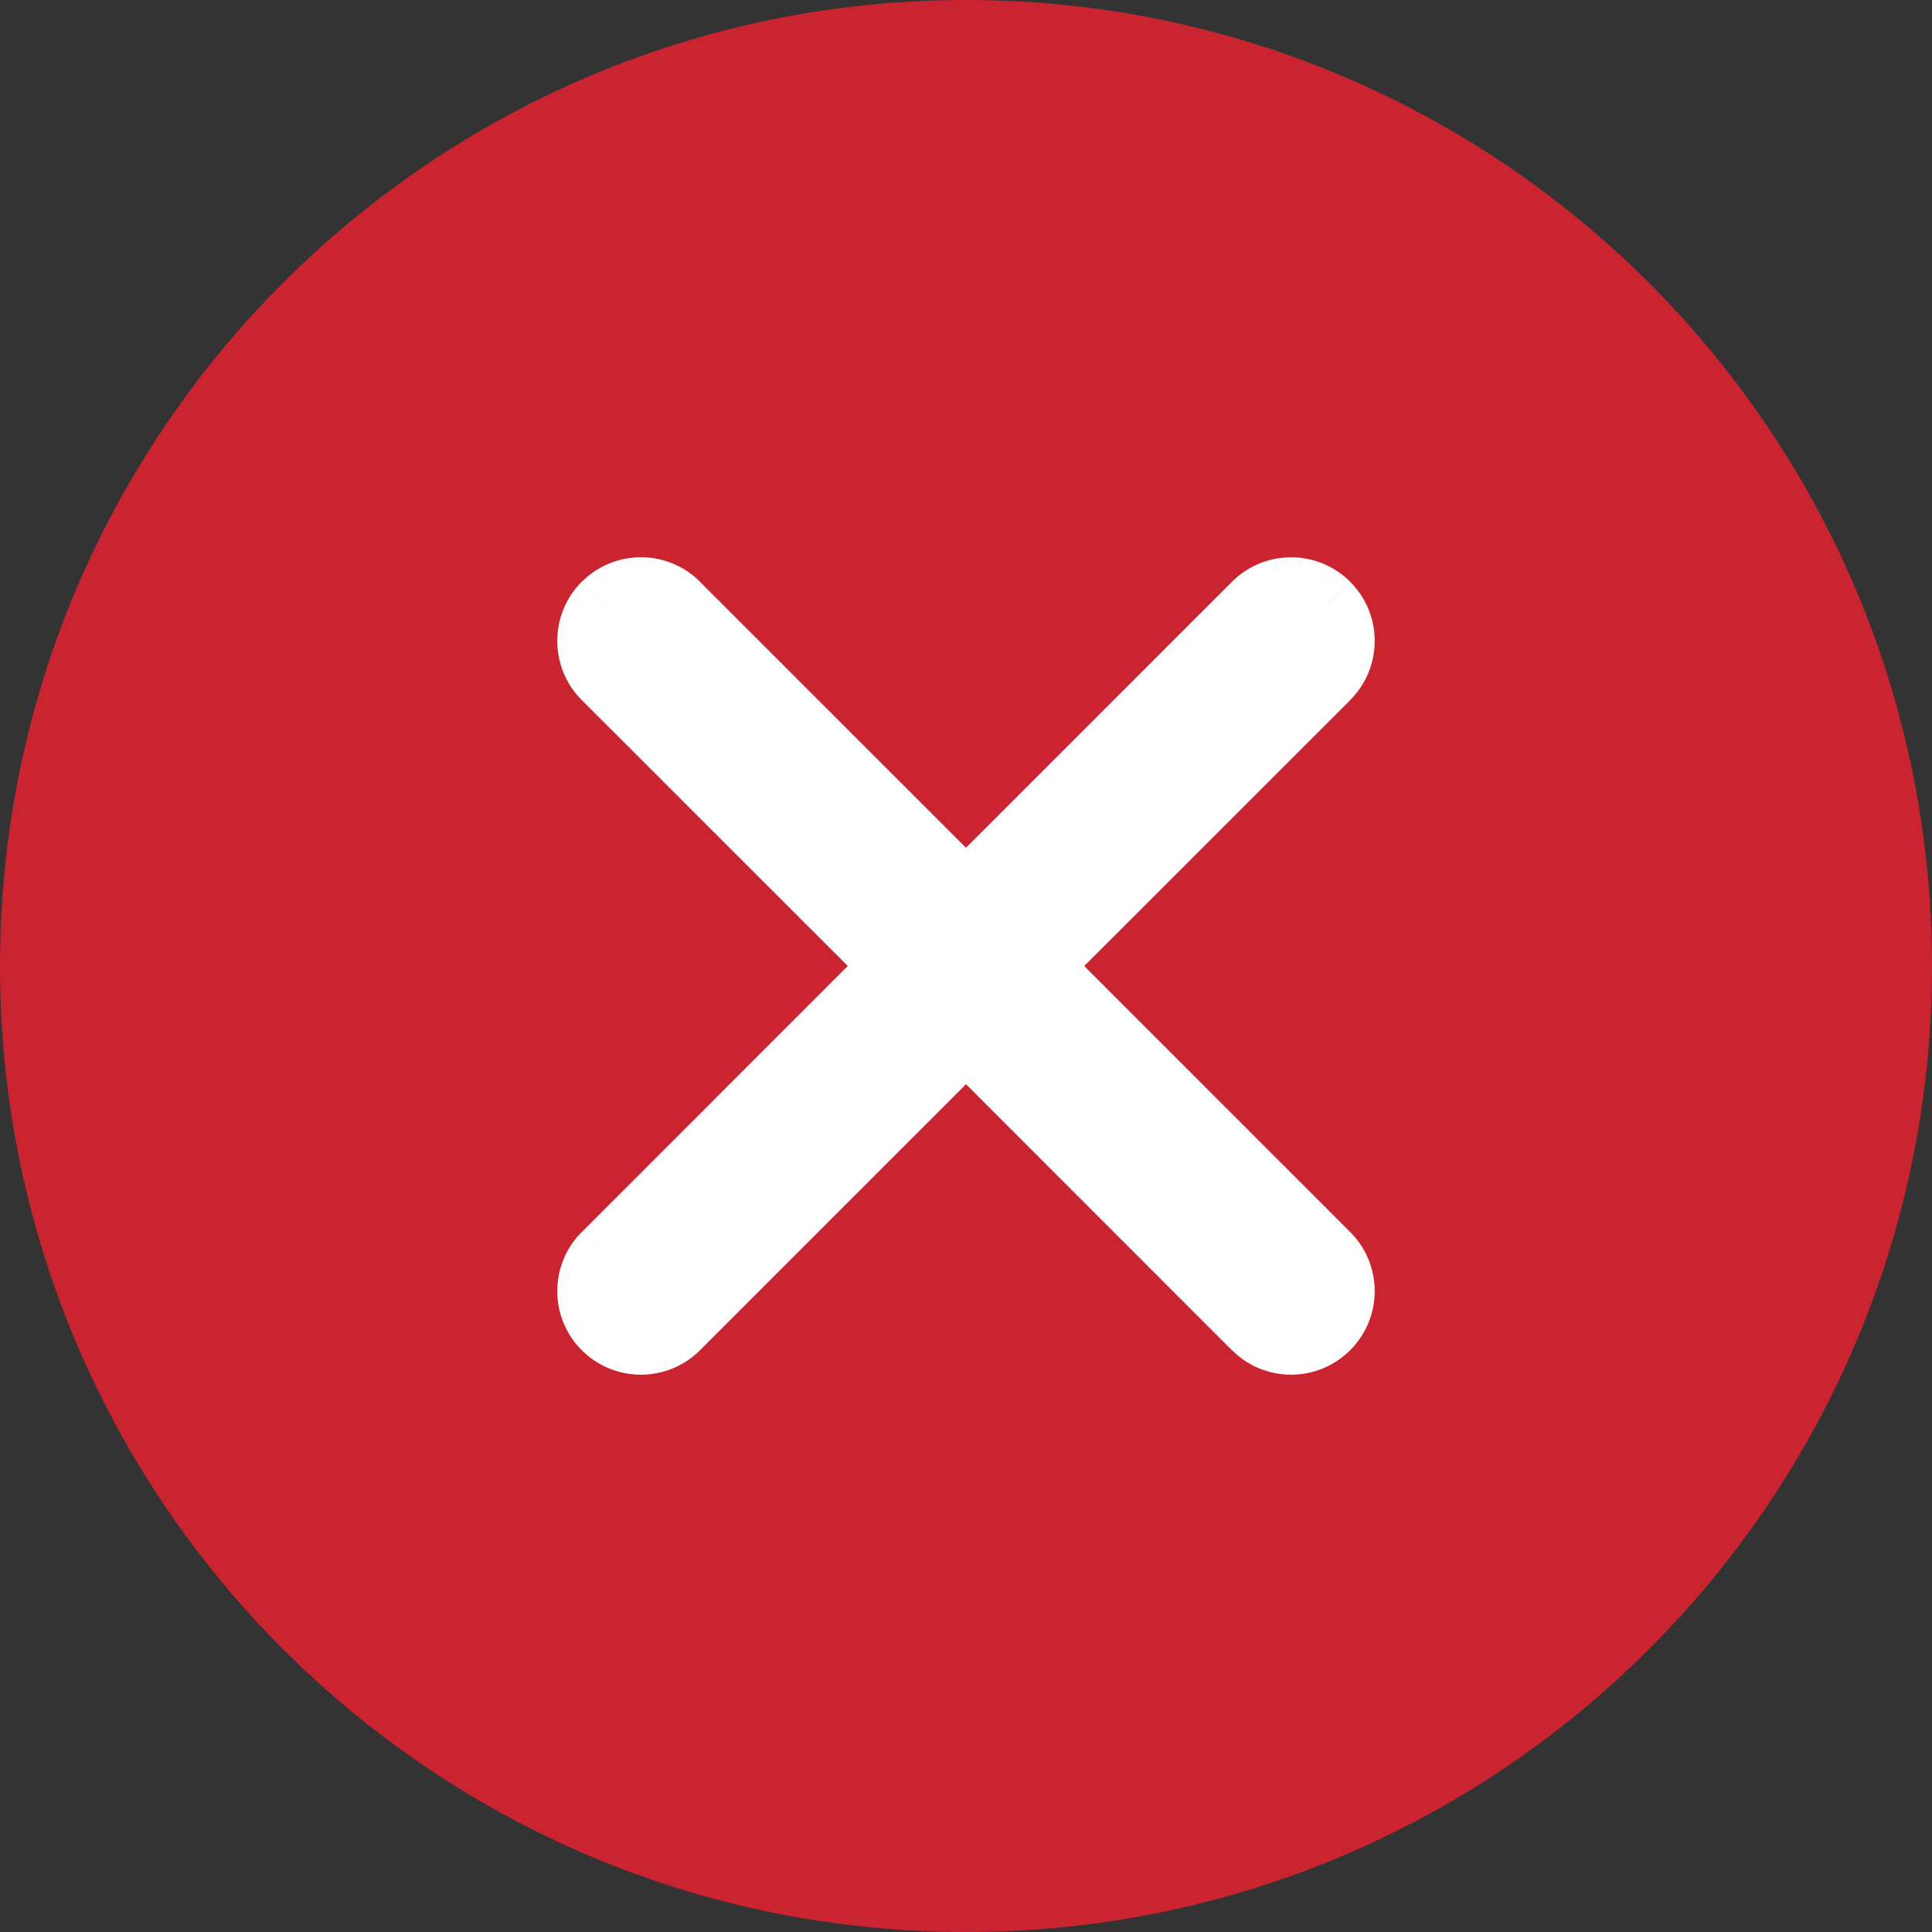 <svg width="26" height="26" viewBox="0 0 26 26" xmlns="http://www.w3.org/2000/svg"><rect x="0" y="0" width="26" height="26" fill="#333333" stroke="none"/><title>Error</title><g fill="none" class="nc-icon-wrapper"><path fill-rule="evenodd" clip-rule="evenodd" d="M13 26c7.18 0 13-5.82 13-13S20.18 0 13 0 0 5.82 0 13s5.82 13 13 13z" fill="#CB2431"/><path fill-rule="evenodd" clip-rule="evenodd" d="M8.183 8.183a.625.625 0 0 0 0 .884L12.116 13l-3.933 3.933a.625.625 0 1 0 .884.884L13 13.884l3.933 3.933a.625.625 0 1 0 .884-.884L13.884 13l3.933-3.933a.625.625 0 1 0-.884-.884L13 12.116 9.067 8.183a.625.625 0 0 0-.884 0z" fill="#fff"/><path d="M8.183 9.067l-.353.354.353-.354zm0-.884L7.83 7.83l.353.353zM12.116 13l.354.354.353-.354-.353-.354-.354.354zm-3.933 3.933l-.353-.354.353.354zm0 .884l-.353.354.353-.354zM13 13.884l.354-.354-.354-.353-.354.353.354.354zm3.933 3.933l.354-.354-.354.354zm.884-.884l-.354.354.354-.354zM13.884 13l-.354-.354-.353.354.353.354.354-.354zm3.933-4.817l.354-.353-.354.353zm-.884 0l-.354-.353.354.353zM13 12.116l-.354.354.354.353.354-.353-.354-.354zM9.067 8.183l.354-.353-.354.353zm-.53.53a.125.125 0 0 1 0-.176l-.708-.708c-.439.44-.439 1.152 0 1.592l.708-.708zm3.933 3.933L8.537 8.713l-.708.708 3.934 3.933.707-.708zm-3.933 4.64l3.933-3.932-.707-.708L7.83 16.58l.707.708zm0 .177a.125.125 0 0 1 0-.176l-.708-.707c-.439.439-.439 1.151 0 1.59l.708-.707zm.176 0a.125.125 0 0 1-.176 0l-.708.707c.44.44 1.152.44 1.592 0l-.708-.707zm3.933-3.933l-3.933 3.933.708.707 3.933-3.933-.708-.707zm4.64 3.933l-3.932-3.933-.708.707 3.933 3.934.708-.708zm.177 0a.125.125 0 0 1-.176 0l-.707.707c.439.44 1.151.44 1.59 0l-.707-.707zm0-.176a.125.125 0 0 1 0 .176l.707.707c.44-.439.44-1.151 0-1.59l-.707.707zm-3.933-3.933l3.933 3.933.707-.707-3.933-3.934-.707.708zm3.933-4.64l-3.933 3.932.707.708 3.934-3.933-.708-.708zm0-.177a.125.125 0 0 1 0 .176l.707.708c.44-.44.44-1.152 0-1.591l-.707.707zm-.176 0a.125.125 0 0 1 .176 0l.707-.708a1.125 1.125 0 0 0-1.59 0l.707.708zm-3.933 3.933l3.933-3.933-.707-.708-3.934 3.934.708.707zm-4.64-3.933l3.932 3.933.708-.707L9.42 7.83l-.708.707zm-.177 0a.125.125 0 0 1 .176 0l.708-.708a1.125 1.125 0 0 0-1.591 0l.707.708z" fill="#fff"/></g></svg>
